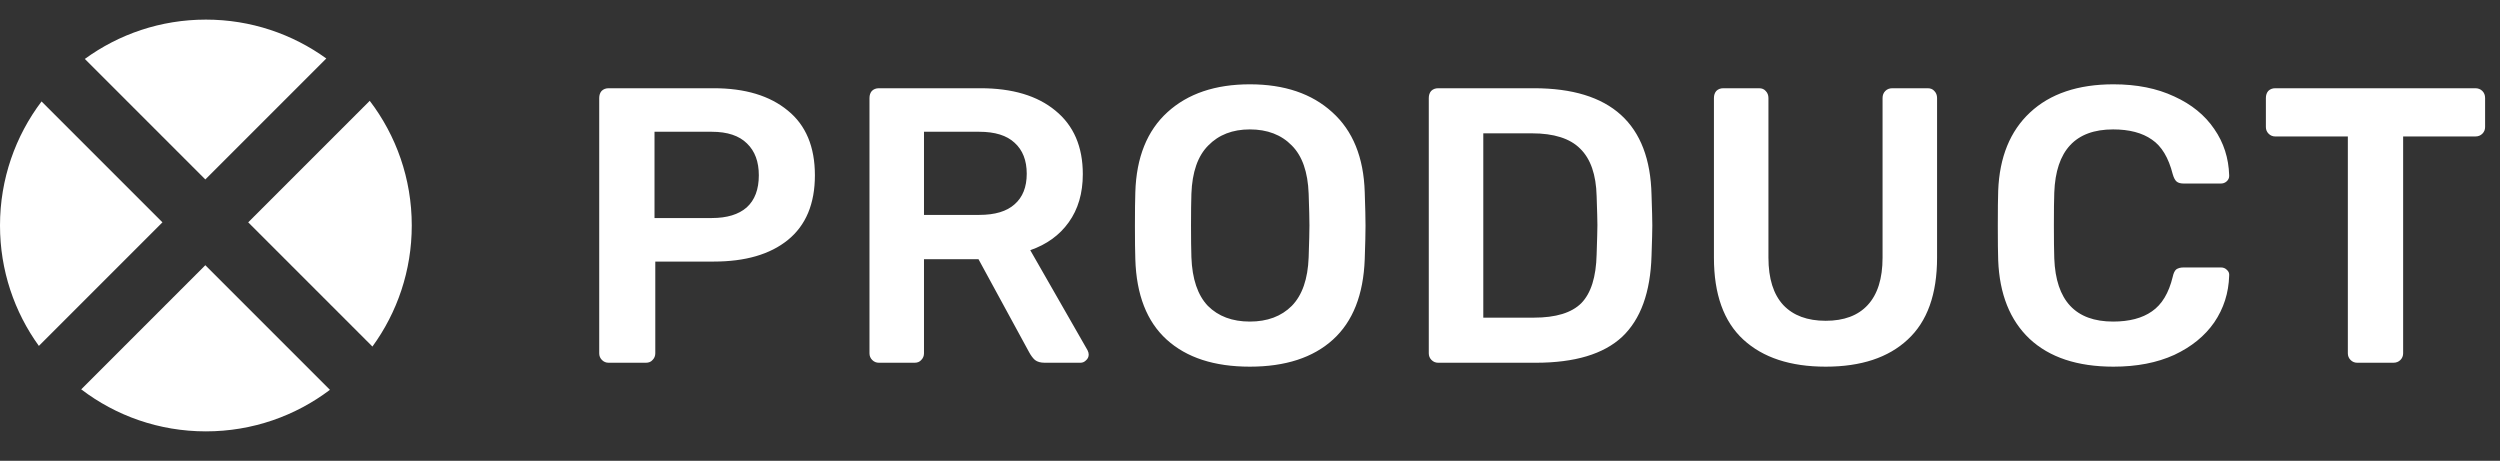 <svg width="255" height="47" viewBox="0 0 255 47" fill="none" xmlns="http://www.w3.org/2000/svg">
<rect x="0" y="0" width="255" height="47" fill="#333333" stroke="none"/>
<path d="M62.08 37C61.813 37 61.587 36.907 61.4 36.72C61.213 36.533 61.12 36.307 61.12 36.04V10C61.12 9.707 61.2 9.467 61.36 9.28C61.547 9.093 61.787 9 62.08 9H72.8C76 9 78.52 9.76 80.36 11.28C82.2 12.773 83.12 14.973 83.12 17.88C83.12 20.787 82.2 22.987 80.36 24.48C78.547 25.947 76.027 26.68 72.8 26.68H66.84V36.04C66.84 36.307 66.747 36.533 66.56 36.72C66.4 36.907 66.173 37 65.88 37H62.08ZM72.6 22.24C74.147 22.24 75.333 21.88 76.16 21.16C76.987 20.413 77.4 19.32 77.4 17.88C77.4 16.493 77 15.413 76.2 14.64C75.4 13.84 74.2 13.44 72.6 13.44H66.76V22.24H72.6ZM89.647 37C89.38 37 89.154 36.907 88.967 36.72C88.781 36.533 88.687 36.307 88.687 36.04V10C88.687 9.707 88.767 9.467 88.927 9.28C89.114 9.093 89.354 9 89.647 9H100.007C103.261 9 105.807 9.76 107.647 11.28C109.514 12.8 110.447 14.96 110.447 17.76C110.447 19.707 109.967 21.347 109.007 22.68C108.074 23.987 106.767 24.933 105.087 25.52L110.927 35.72C111.007 35.88 111.047 36.027 111.047 36.16C111.047 36.4 110.954 36.6 110.767 36.76C110.607 36.92 110.421 37 110.207 37H106.567C106.141 37 105.807 36.907 105.567 36.72C105.354 36.533 105.154 36.267 104.967 35.92L99.807 26.44H94.247V36.04C94.247 36.307 94.154 36.533 93.967 36.72C93.807 36.907 93.581 37 93.287 37H89.647ZM99.887 21.92C101.487 21.92 102.687 21.56 103.487 20.84C104.314 20.12 104.727 19.08 104.727 17.72C104.727 16.36 104.314 15.307 103.487 14.56C102.687 13.813 101.487 13.44 99.887 13.44H94.247V21.92H99.887ZM127.483 37.4C123.856 37.4 121.03 36.48 119.003 34.64C116.976 32.8 115.91 30.067 115.803 26.44C115.776 25.667 115.763 24.533 115.763 23.04C115.763 21.52 115.776 20.373 115.803 19.6C115.91 16.053 117.003 13.333 119.083 11.44C121.163 9.547 123.963 8.6 127.483 8.6C131.003 8.6 133.803 9.547 135.883 11.44C137.99 13.333 139.096 16.053 139.203 19.6C139.256 21.147 139.283 22.293 139.283 23.04C139.283 23.76 139.256 24.893 139.203 26.44C139.07 30.067 137.99 32.8 135.963 34.64C133.936 36.48 131.11 37.4 127.483 37.4ZM127.483 32.8C129.27 32.8 130.696 32.267 131.763 31.2C132.83 30.107 133.403 28.453 133.483 26.24C133.536 24.64 133.563 23.56 133.563 23C133.563 22.387 133.536 21.307 133.483 19.76C133.403 17.547 132.83 15.907 131.763 14.84C130.696 13.747 129.27 13.2 127.483 13.2C125.723 13.2 124.31 13.747 123.243 14.84C122.176 15.907 121.603 17.547 121.523 19.76C121.496 20.533 121.483 21.613 121.483 23C121.483 24.36 121.496 25.44 121.523 26.24C121.603 28.453 122.163 30.107 123.203 31.2C124.27 32.267 125.696 32.8 127.483 32.8ZM146.696 37C146.429 37 146.202 36.907 146.016 36.72C145.829 36.533 145.736 36.307 145.736 36.04V10C145.736 9.707 145.816 9.467 145.976 9.28C146.162 9.093 146.402 9 146.696 9H156.456C164.296 9 168.296 12.627 168.456 19.88C168.509 21.427 168.536 22.467 168.536 23C168.536 23.507 168.509 24.533 168.456 26.08C168.349 29.813 167.349 32.573 165.456 34.36C163.562 36.12 160.629 37 156.656 37H146.696ZM156.456 32.4C158.696 32.4 160.309 31.907 161.296 30.92C162.282 29.907 162.802 28.253 162.856 25.96C162.909 24.36 162.936 23.36 162.936 22.96C162.936 22.533 162.909 21.547 162.856 20C162.802 17.813 162.242 16.2 161.176 15.16C160.136 14.12 158.496 13.6 156.256 13.6H151.296V32.4H156.456ZM186.221 37.4C182.621 37.4 179.821 36.48 177.821 34.64C175.821 32.8 174.821 30.013 174.821 26.28V10C174.821 9.707 174.901 9.467 175.061 9.28C175.247 9.093 175.487 9 175.781 9H179.421C179.714 9 179.941 9.093 180.101 9.28C180.287 9.467 180.381 9.707 180.381 10V26.28C180.381 28.413 180.887 30.027 181.901 31.12C182.914 32.187 184.354 32.72 186.221 32.72C188.087 32.72 189.514 32.187 190.501 31.12C191.514 30.027 192.021 28.413 192.021 26.28V10C192.021 9.707 192.114 9.467 192.301 9.28C192.487 9.093 192.727 9 193.021 9H196.621C196.914 9 197.141 9.093 197.301 9.28C197.487 9.467 197.581 9.707 197.581 10V26.28C197.581 30.013 196.581 32.8 194.581 34.64C192.607 36.48 189.821 37.4 186.221 37.4ZM215.576 37.4C211.896 37.4 209.043 36.453 207.016 34.56C205.016 32.667 203.95 30 203.816 26.56C203.79 25.84 203.776 24.667 203.776 23.04C203.776 21.387 203.79 20.187 203.816 19.44C203.95 16.027 205.03 13.373 207.056 11.48C209.11 9.56 211.95 8.6 215.576 8.6C217.95 8.6 220.016 9.013 221.776 9.84C223.536 10.64 224.896 11.747 225.856 13.16C226.816 14.547 227.323 16.12 227.376 17.88V17.96C227.376 18.173 227.283 18.36 227.096 18.52C226.936 18.653 226.75 18.72 226.536 18.72H222.736C222.416 18.72 222.176 18.653 222.016 18.52C221.856 18.387 221.723 18.133 221.616 17.76C221.19 16.08 220.483 14.907 219.496 14.24C218.51 13.547 217.19 13.2 215.536 13.2C211.696 13.2 209.696 15.347 209.536 19.64C209.51 20.36 209.496 21.467 209.496 22.96C209.496 24.453 209.51 25.587 209.536 26.36C209.696 30.653 211.696 32.8 215.536 32.8C217.19 32.8 218.51 32.453 219.496 31.76C220.51 31.067 221.216 29.893 221.616 28.24C221.696 27.867 221.816 27.613 221.976 27.48C222.163 27.347 222.416 27.28 222.736 27.28H226.536C226.776 27.28 226.976 27.36 227.136 27.52C227.323 27.68 227.403 27.88 227.376 28.12C227.323 29.88 226.816 31.467 225.856 32.88C224.896 34.267 223.536 35.373 221.776 36.2C220.016 37 217.95 37.4 215.576 37.4ZM240.44 37C240.173 37 239.947 36.907 239.76 36.72C239.573 36.533 239.48 36.307 239.48 36.04V13.92H232.08C231.813 13.92 231.587 13.827 231.4 13.64C231.213 13.453 231.12 13.227 231.12 12.96V10C231.12 9.707 231.2 9.467 231.36 9.28C231.547 9.093 231.787 9 232.08 9H252.48C252.773 9 253.013 9.093 253.2 9.28C253.387 9.467 253.48 9.707 253.48 10V12.96C253.48 13.227 253.387 13.453 253.2 13.64C253.013 13.827 252.773 13.92 252.48 13.92H245.12V36.04C245.12 36.307 245.027 36.533 244.84 36.72C244.653 36.907 244.413 37 244.12 37H240.44Z" fill="white"/>
<path fill-rule="evenodd" clip-rule="evenodd" d="M37.988 35.348C40.511 31.883 42 27.615 42 23C42 18.22 40.403 13.812 37.713 10.283L25.317 22.678L37.988 35.348ZM33.653 39.762L20.944 27.052L8.283 39.713C11.812 42.403 16.22 44 21 44C25.751 44 30.134 42.422 33.653 39.762ZM3.965 35.283C1.47 31.829 0 27.586 0 23C0 18.249 1.578 13.866 4.238 10.347L16.57 22.678L3.965 35.283ZM8.652 6.012L20.944 18.304L33.283 5.965C29.829 3.47 25.586 2 21 2C16.385 2 12.117 3.489 8.652 6.012Z" fill="white"/>
</svg>
